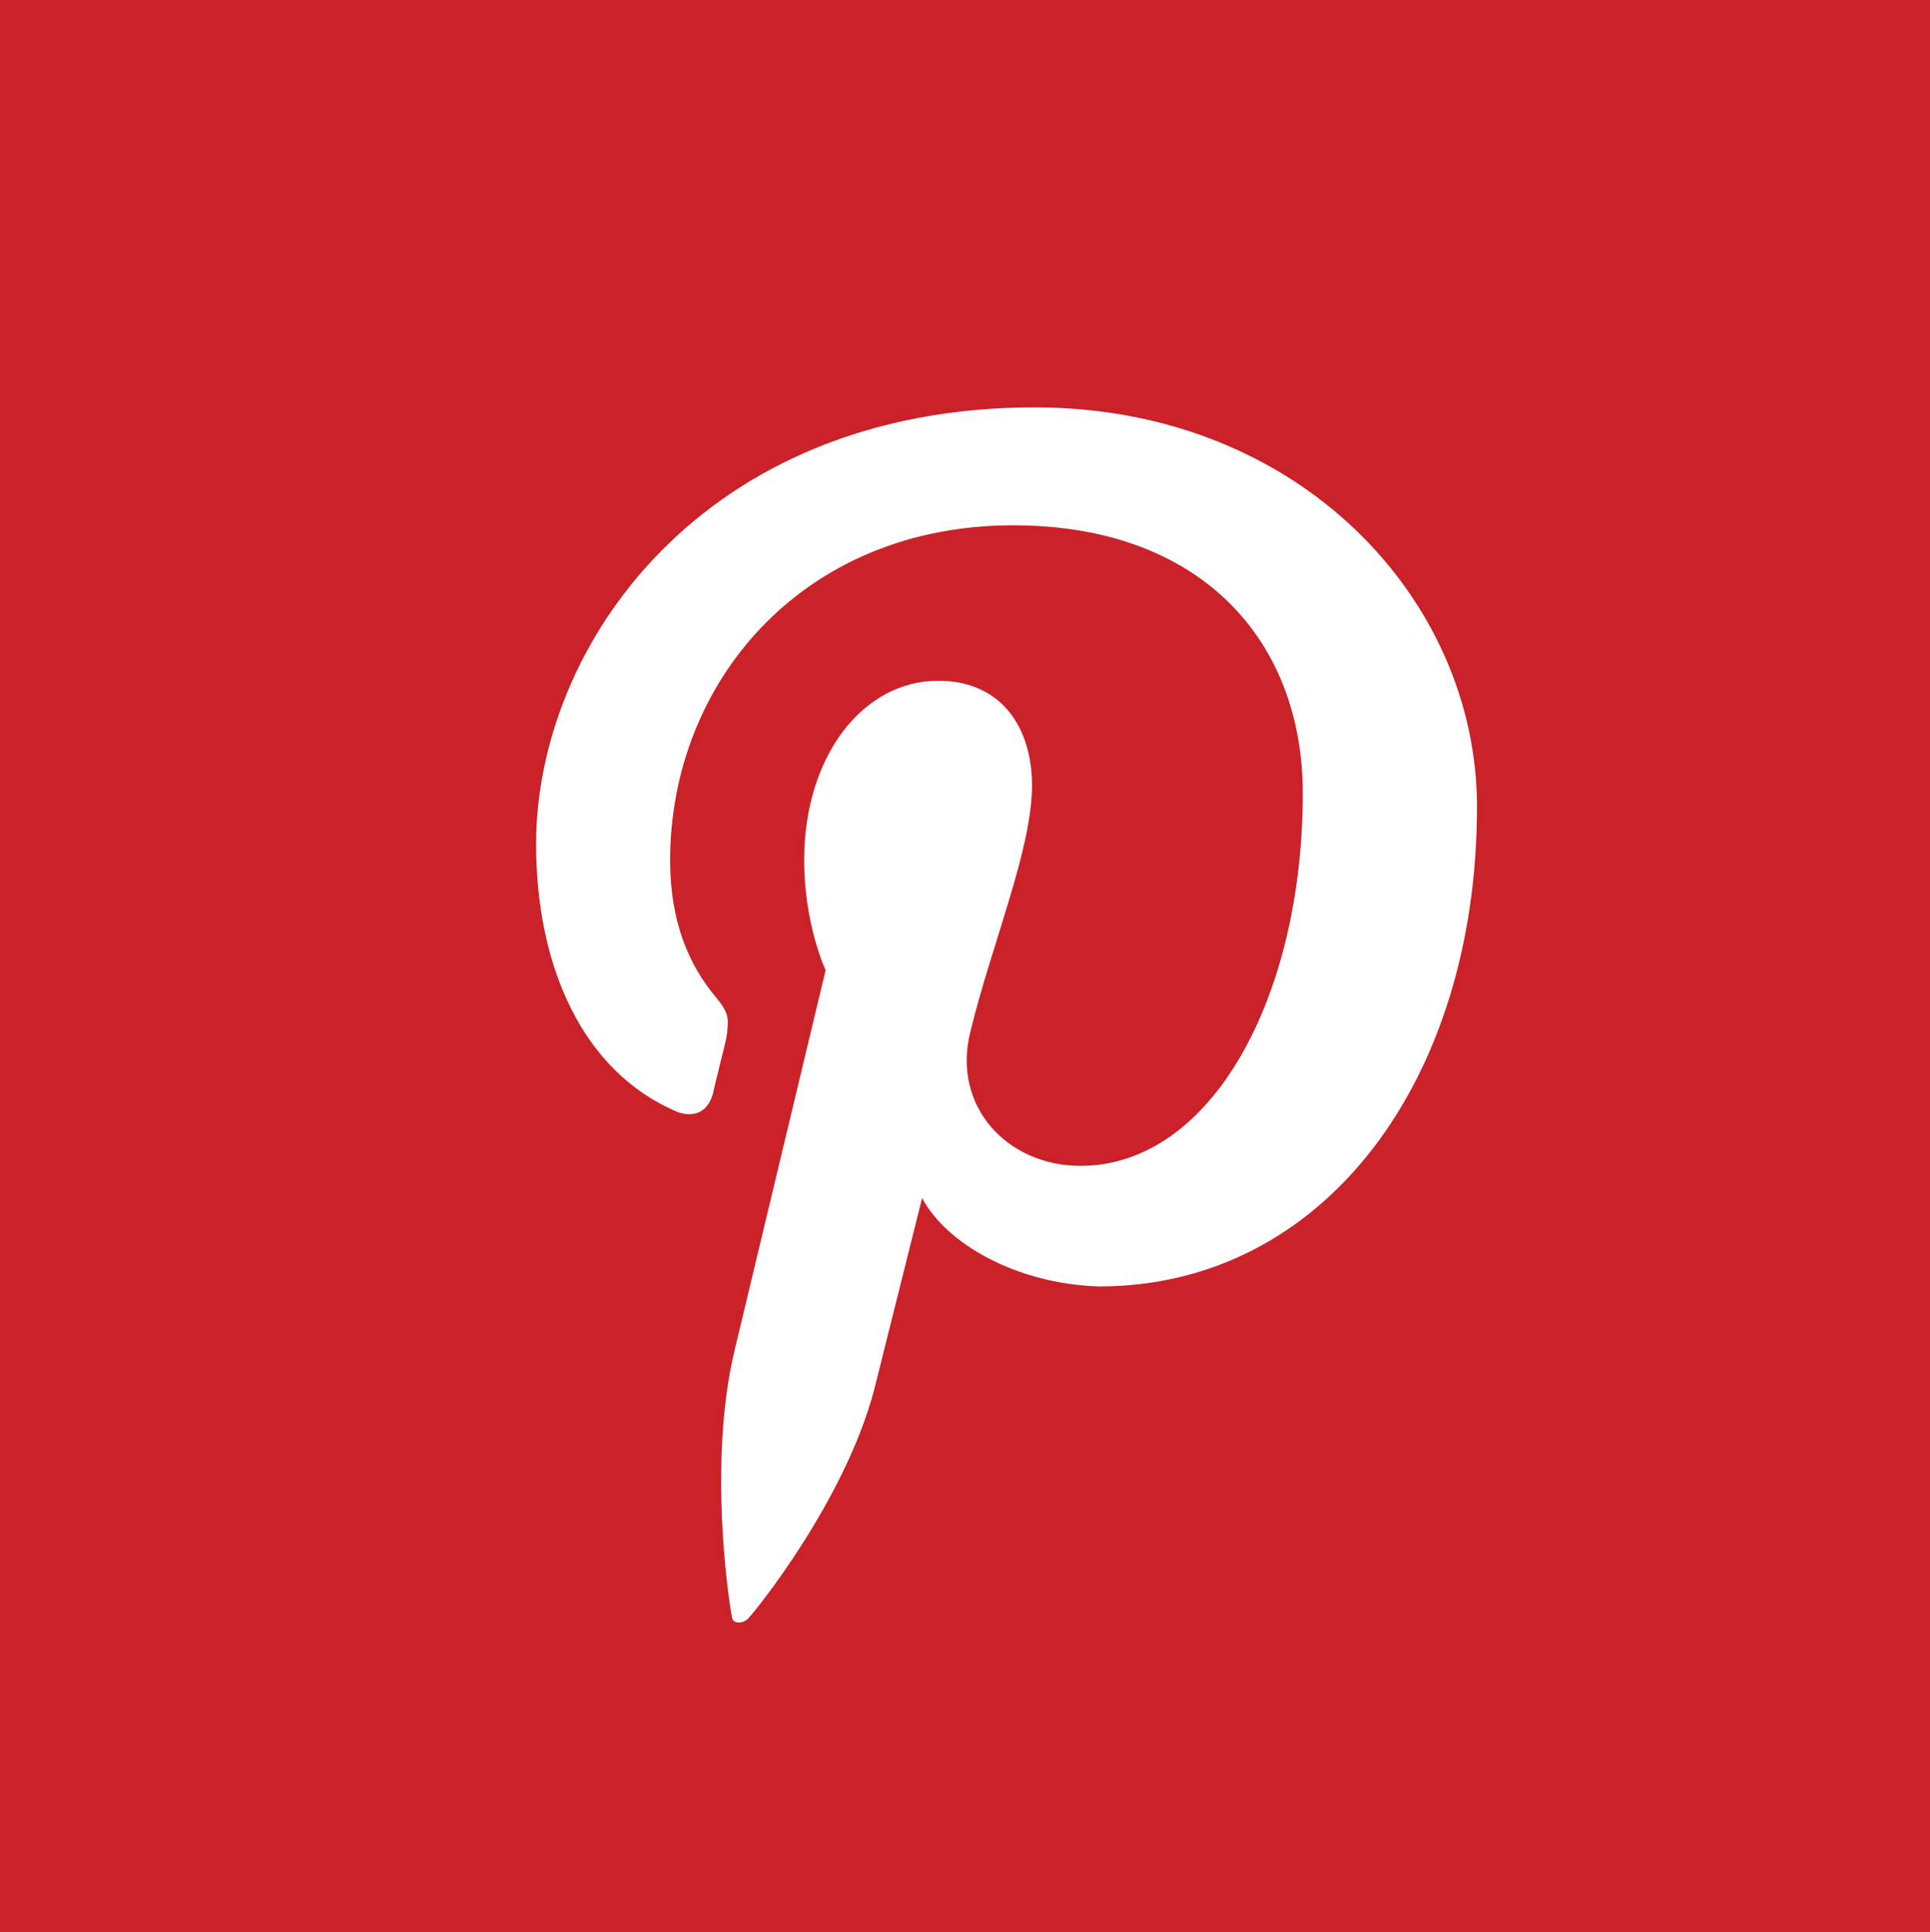 <?xml version="1.0" encoding="utf-8"?>
<!-- Generator: Adobe Illustrator 18.1.0, SVG Export Plug-In . SVG Version: 6.00 Build 0)  -->
<svg version="1.1" id="Layer_1" xmlns="http://www.w3.org/2000/svg" xmlns:xlink="http://www.w3.org/1999/xlink" x="0px" y="0px"
	 viewBox="1471.7 634.9 72 72.1" enable-background="new 1471.7 634.9 72 72.1" xml:space="preserve">
<g>
	<path fill="#CB2128" d="M1471.7,634.9V707h36h36v-72.1H1471.7z M1506.1,679.6c0,0-1.5,6-1.8,7.2c-1.1,4.1-4.4,8.2-4.7,8.5
		c-0.2,0.2-0.6,0.2-0.6-0.1c-0.1-0.5-0.9-5.7,0.1-9.9c0.5-2.1,3.4-14.2,3.4-14.2s-0.8-1.7-0.8-4.1c0-3.9,2.2-6.7,5-6.7
		c2.4,0,3.5,1.8,3.5,3.9c0,2.4-1.5,5.9-2.3,9.2c-0.7,2.8,1.4,5,4.1,5c4.9,0,8.3-6.3,8.3-13.9c0-5.7-3.8-10-10.8-10
		c-7.9,0-12.8,5.9-12.8,12.5c0,2.3,0.7,3.9,1.7,5.1c0.5,0.6,0.5,0.8,0.4,1.5c-0.1,0.5-0.4,1.6-0.5,2.1c-0.2,0.7-0.7,0.9-1.3,0.7
		c-3.6-1.5-5.3-5.5-5.3-10c0-7.4,6.2-16.3,18.6-16.3c9.9,0,16.5,7.2,16.5,14.9c0,10.2-5.7,17.9-14.1,17.9
		C1509.6,682.8,1507,681.3,1506.1,679.6z"/>
</g>
</svg>
